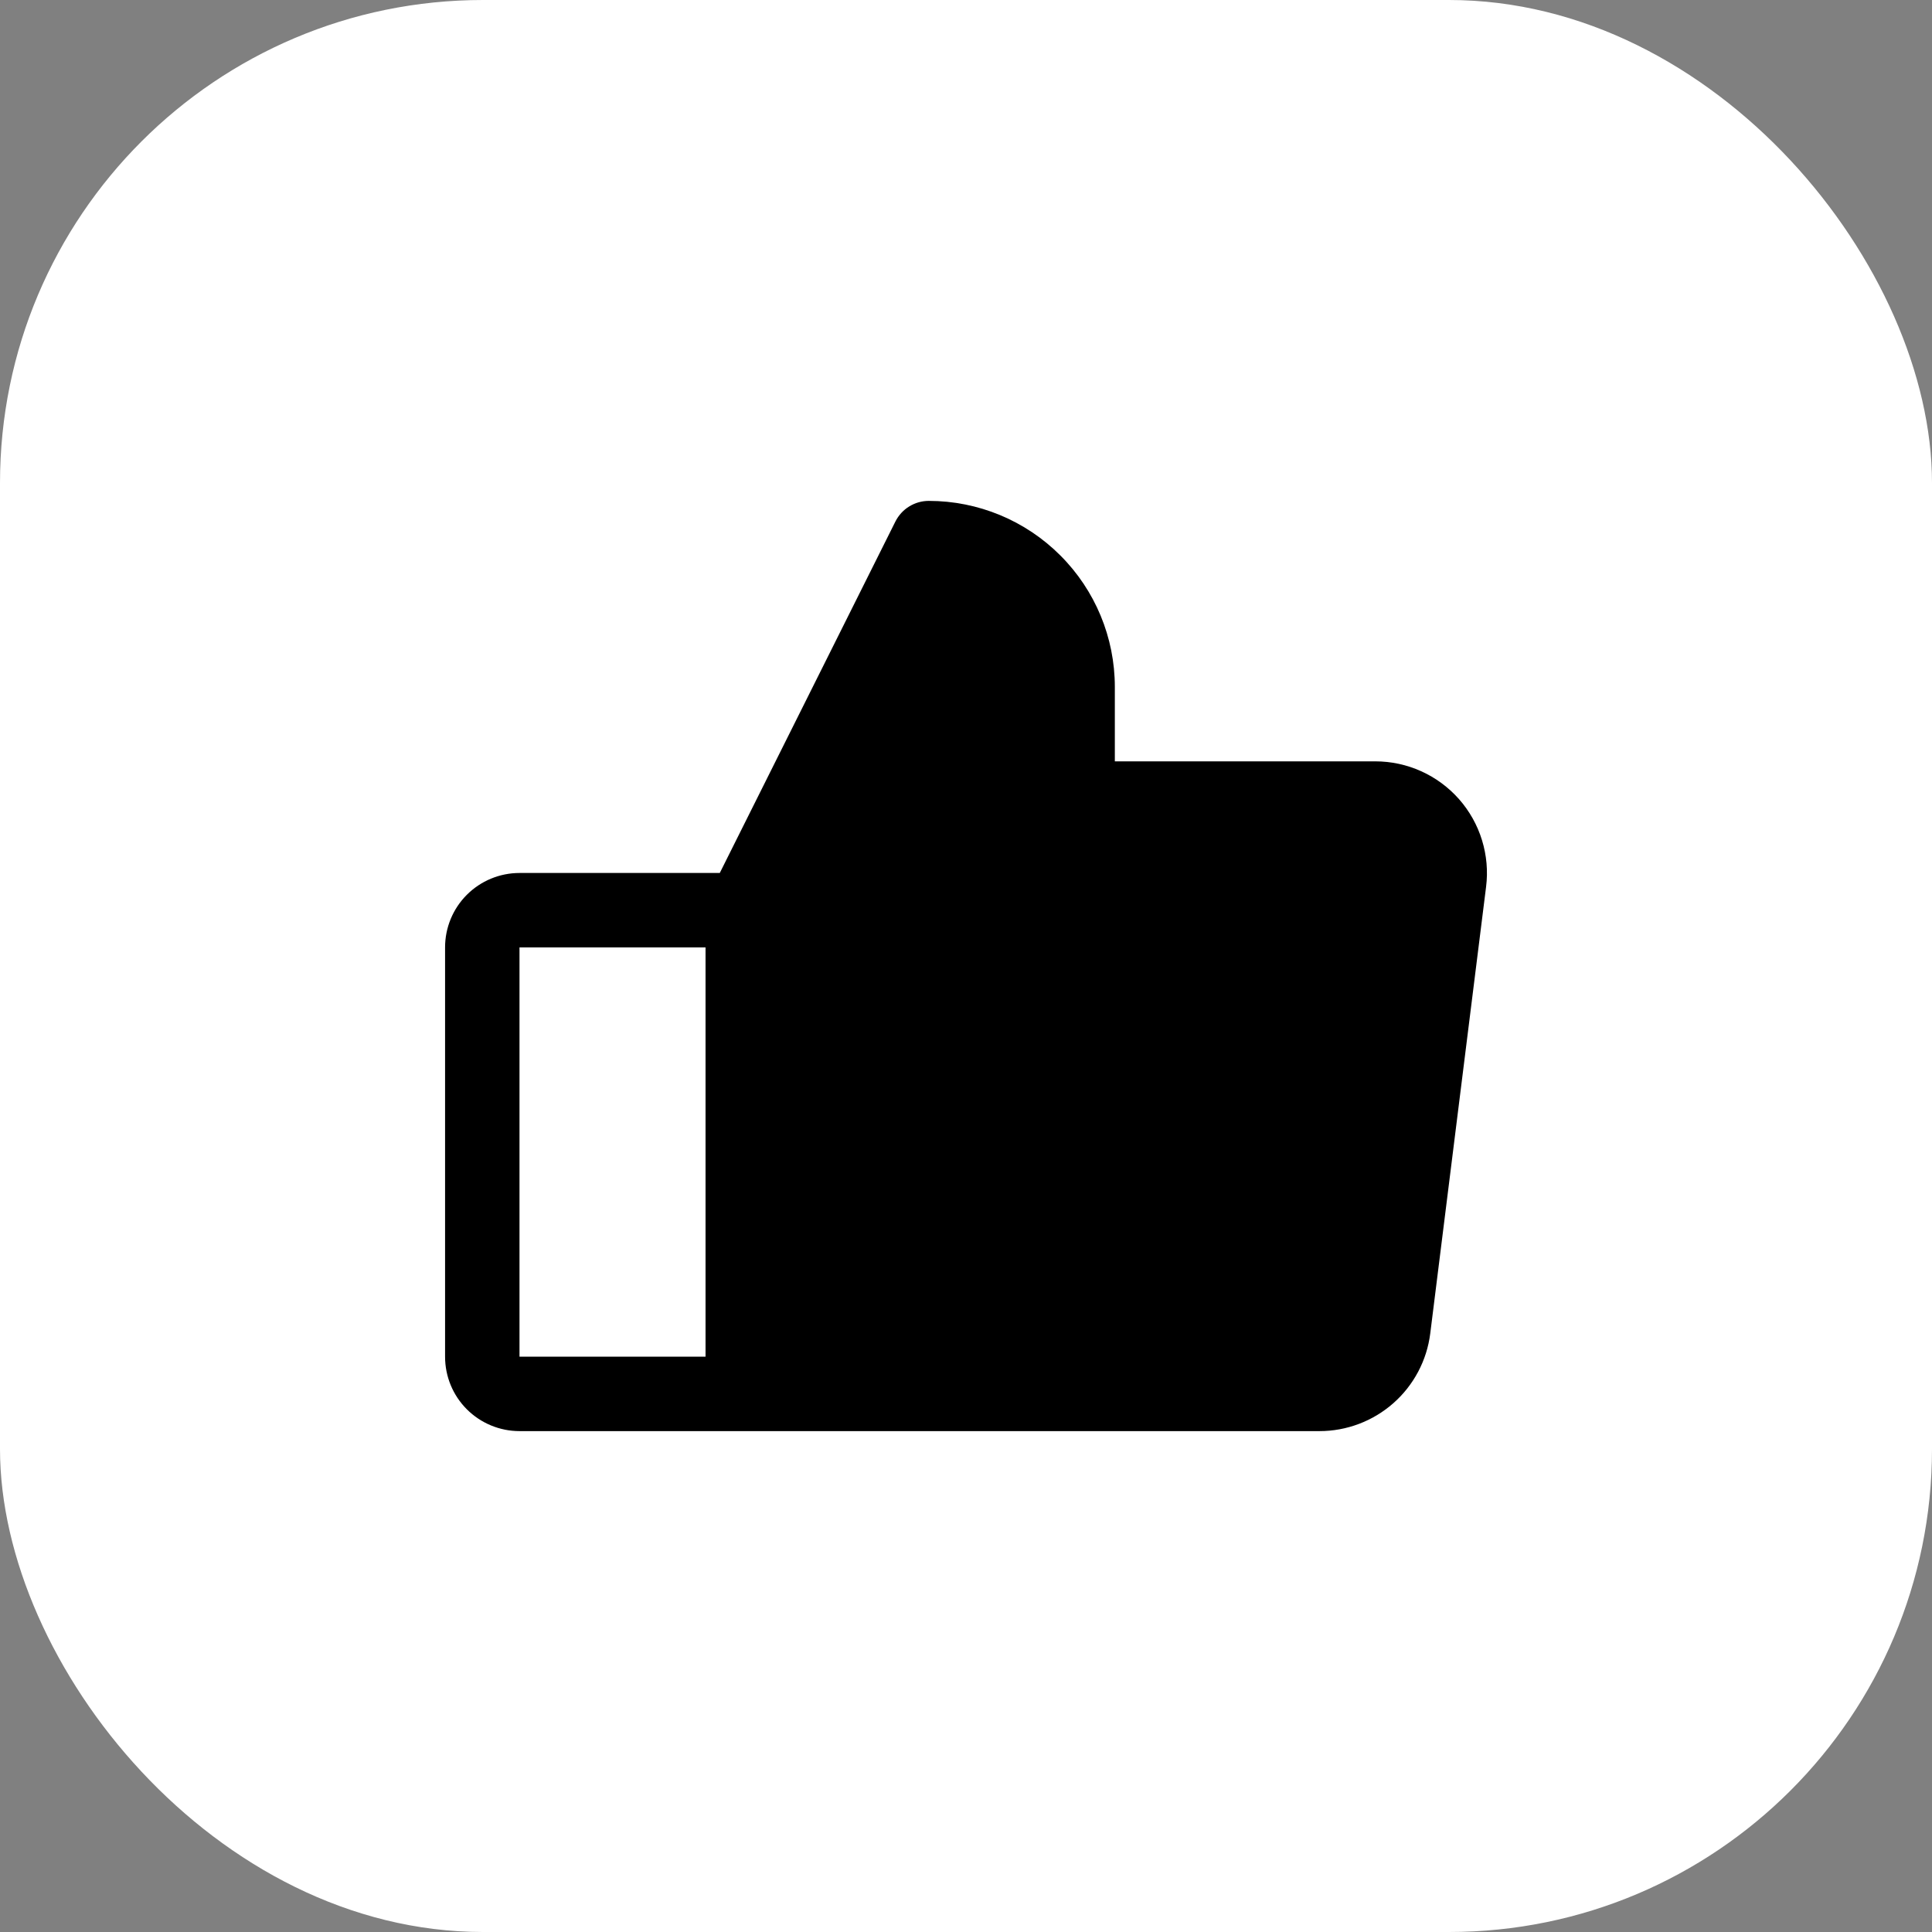 <svg width="27" height="27" viewBox="0 0 27 27" fill="none" xmlns="http://www.w3.org/2000/svg">
<rect x="0" y="0" width="27" height="27" fill="#808080" stroke="none"/>
<rect width="27" height="27" rx="6.75" fill="white"/>
<path d="M20.39 11.168C20.243 11.002 20.063 10.869 19.861 10.778C19.66 10.687 19.441 10.64 19.22 10.64H15.58V9.6C15.58 8.91 15.306 8.249 14.818 7.762C14.331 7.274 13.669 7 12.98 7C12.883 7 12.788 7.027 12.706 7.078C12.624 7.128 12.558 7.201 12.514 7.287L10.059 12.2H7.26C6.984 12.2 6.719 12.31 6.524 12.505C6.329 12.7 6.22 12.964 6.22 13.24V18.96C6.22 19.236 6.329 19.5 6.524 19.695C6.719 19.89 6.984 20 7.26 20H18.44C18.82 20 19.187 19.861 19.472 19.61C19.757 19.359 19.941 19.012 19.988 18.635L20.768 12.395C20.796 12.175 20.776 11.952 20.711 11.741C20.646 11.529 20.536 11.334 20.39 11.168ZM7.26 13.24H9.86V18.96H7.26V13.24Z" fill="black"/>
</svg>
